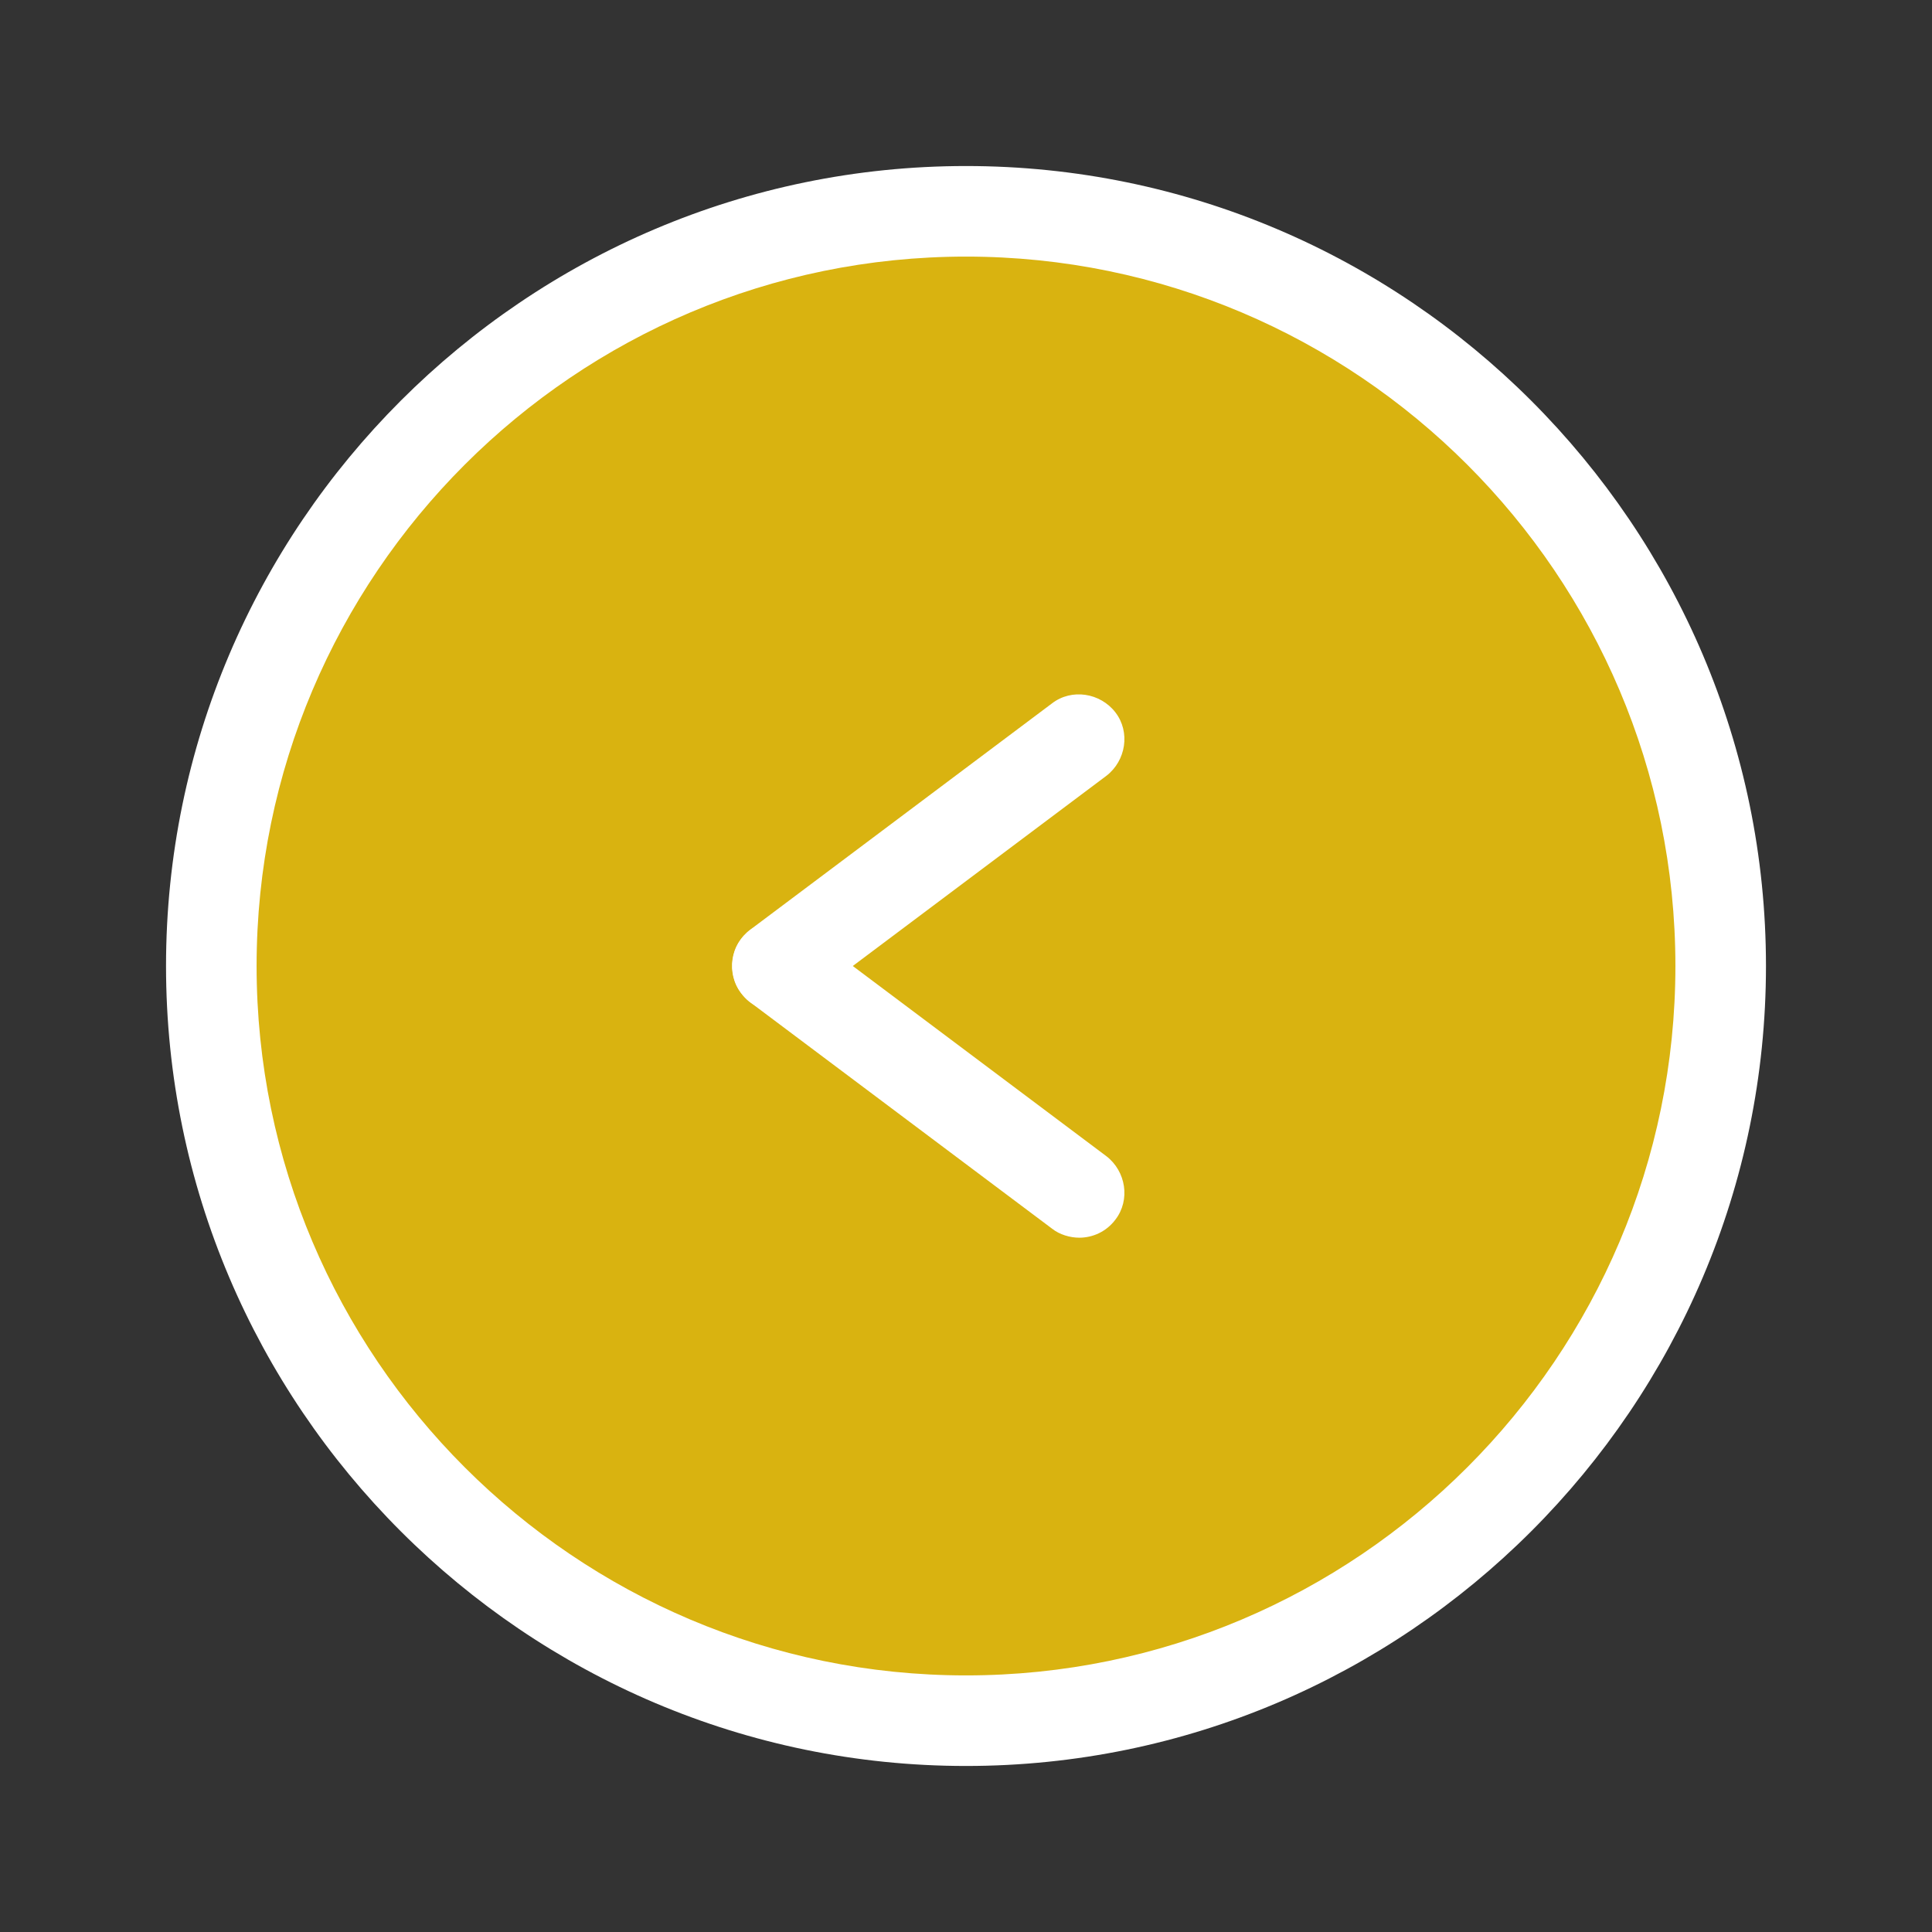 <svg xmlns="http://www.w3.org/2000/svg" x="0px" y="0px"
width="64" height="64"
viewBox="0 0 172 172"
style=" fill:#000000;"><rect x="0" y="0" width="172" height="172" fill="#333333" stroke="none"/><g fill="none" fill-rule="nonzero" stroke="none" stroke-width="1" stroke-linecap="butt" stroke-linejoin="miter" stroke-miterlimit="10" stroke-dasharray="" stroke-dashoffset="0" font-family="none" font-weight="none" font-size="none" text-anchor="none" style="mix-blend-mode: normal"><path d="M0,172v-172h172v172z" fill="none"></path><g><path d="M86,18.812c-37.107,0 -67.188,30.081 -67.188,67.188c0,37.107 30.081,67.188 67.188,67.188c37.107,0 67.188,-30.081 67.188,-67.188c0,-37.107 -30.081,-67.188 -67.188,-67.188z" fill="#d9b310"></path><path d="M86,157.219c-39.237,0 -71.219,-31.981 -71.219,-71.219c0,-39.237 31.981,-71.219 71.219,-71.219c39.237,0 71.219,31.981 71.219,71.219c0,39.237 -31.981,71.219 -71.219,71.219zM86,22.844c-34.803,0 -63.156,28.353 -63.156,63.156c0,34.803 28.353,63.156 63.156,63.156c34.803,0 63.156,-28.353 63.156,-63.156c0,-34.803 -28.353,-63.156 -63.156,-63.156z" fill="#ffffff"></path><path d="M69.203,90.031c-1.209,0 -2.419,-0.537 -3.225,-1.613c-1.344,-1.747 -0.941,-4.3 0.806,-5.644l26.875,-20.156c1.747,-1.344 4.3,-0.941 5.644,0.806c1.344,1.747 0.941,4.3 -0.806,5.644l-26.875,20.156c-0.672,0.537 -1.613,0.806 -2.419,0.806z" fill="#ffffff"></path><path d="M96.078,110.188c-0.806,0 -1.747,-0.269 -2.419,-0.806l-26.875,-20.156c-1.747,-1.344 -2.15,-3.897 -0.806,-5.644c1.344,-1.747 3.897,-2.15 5.644,-0.806l26.875,20.156c1.747,1.344 2.15,3.897 0.806,5.644c-0.806,1.075 -2.016,1.613 -3.225,1.613z" fill="#ffffff"></path></g></g></svg>